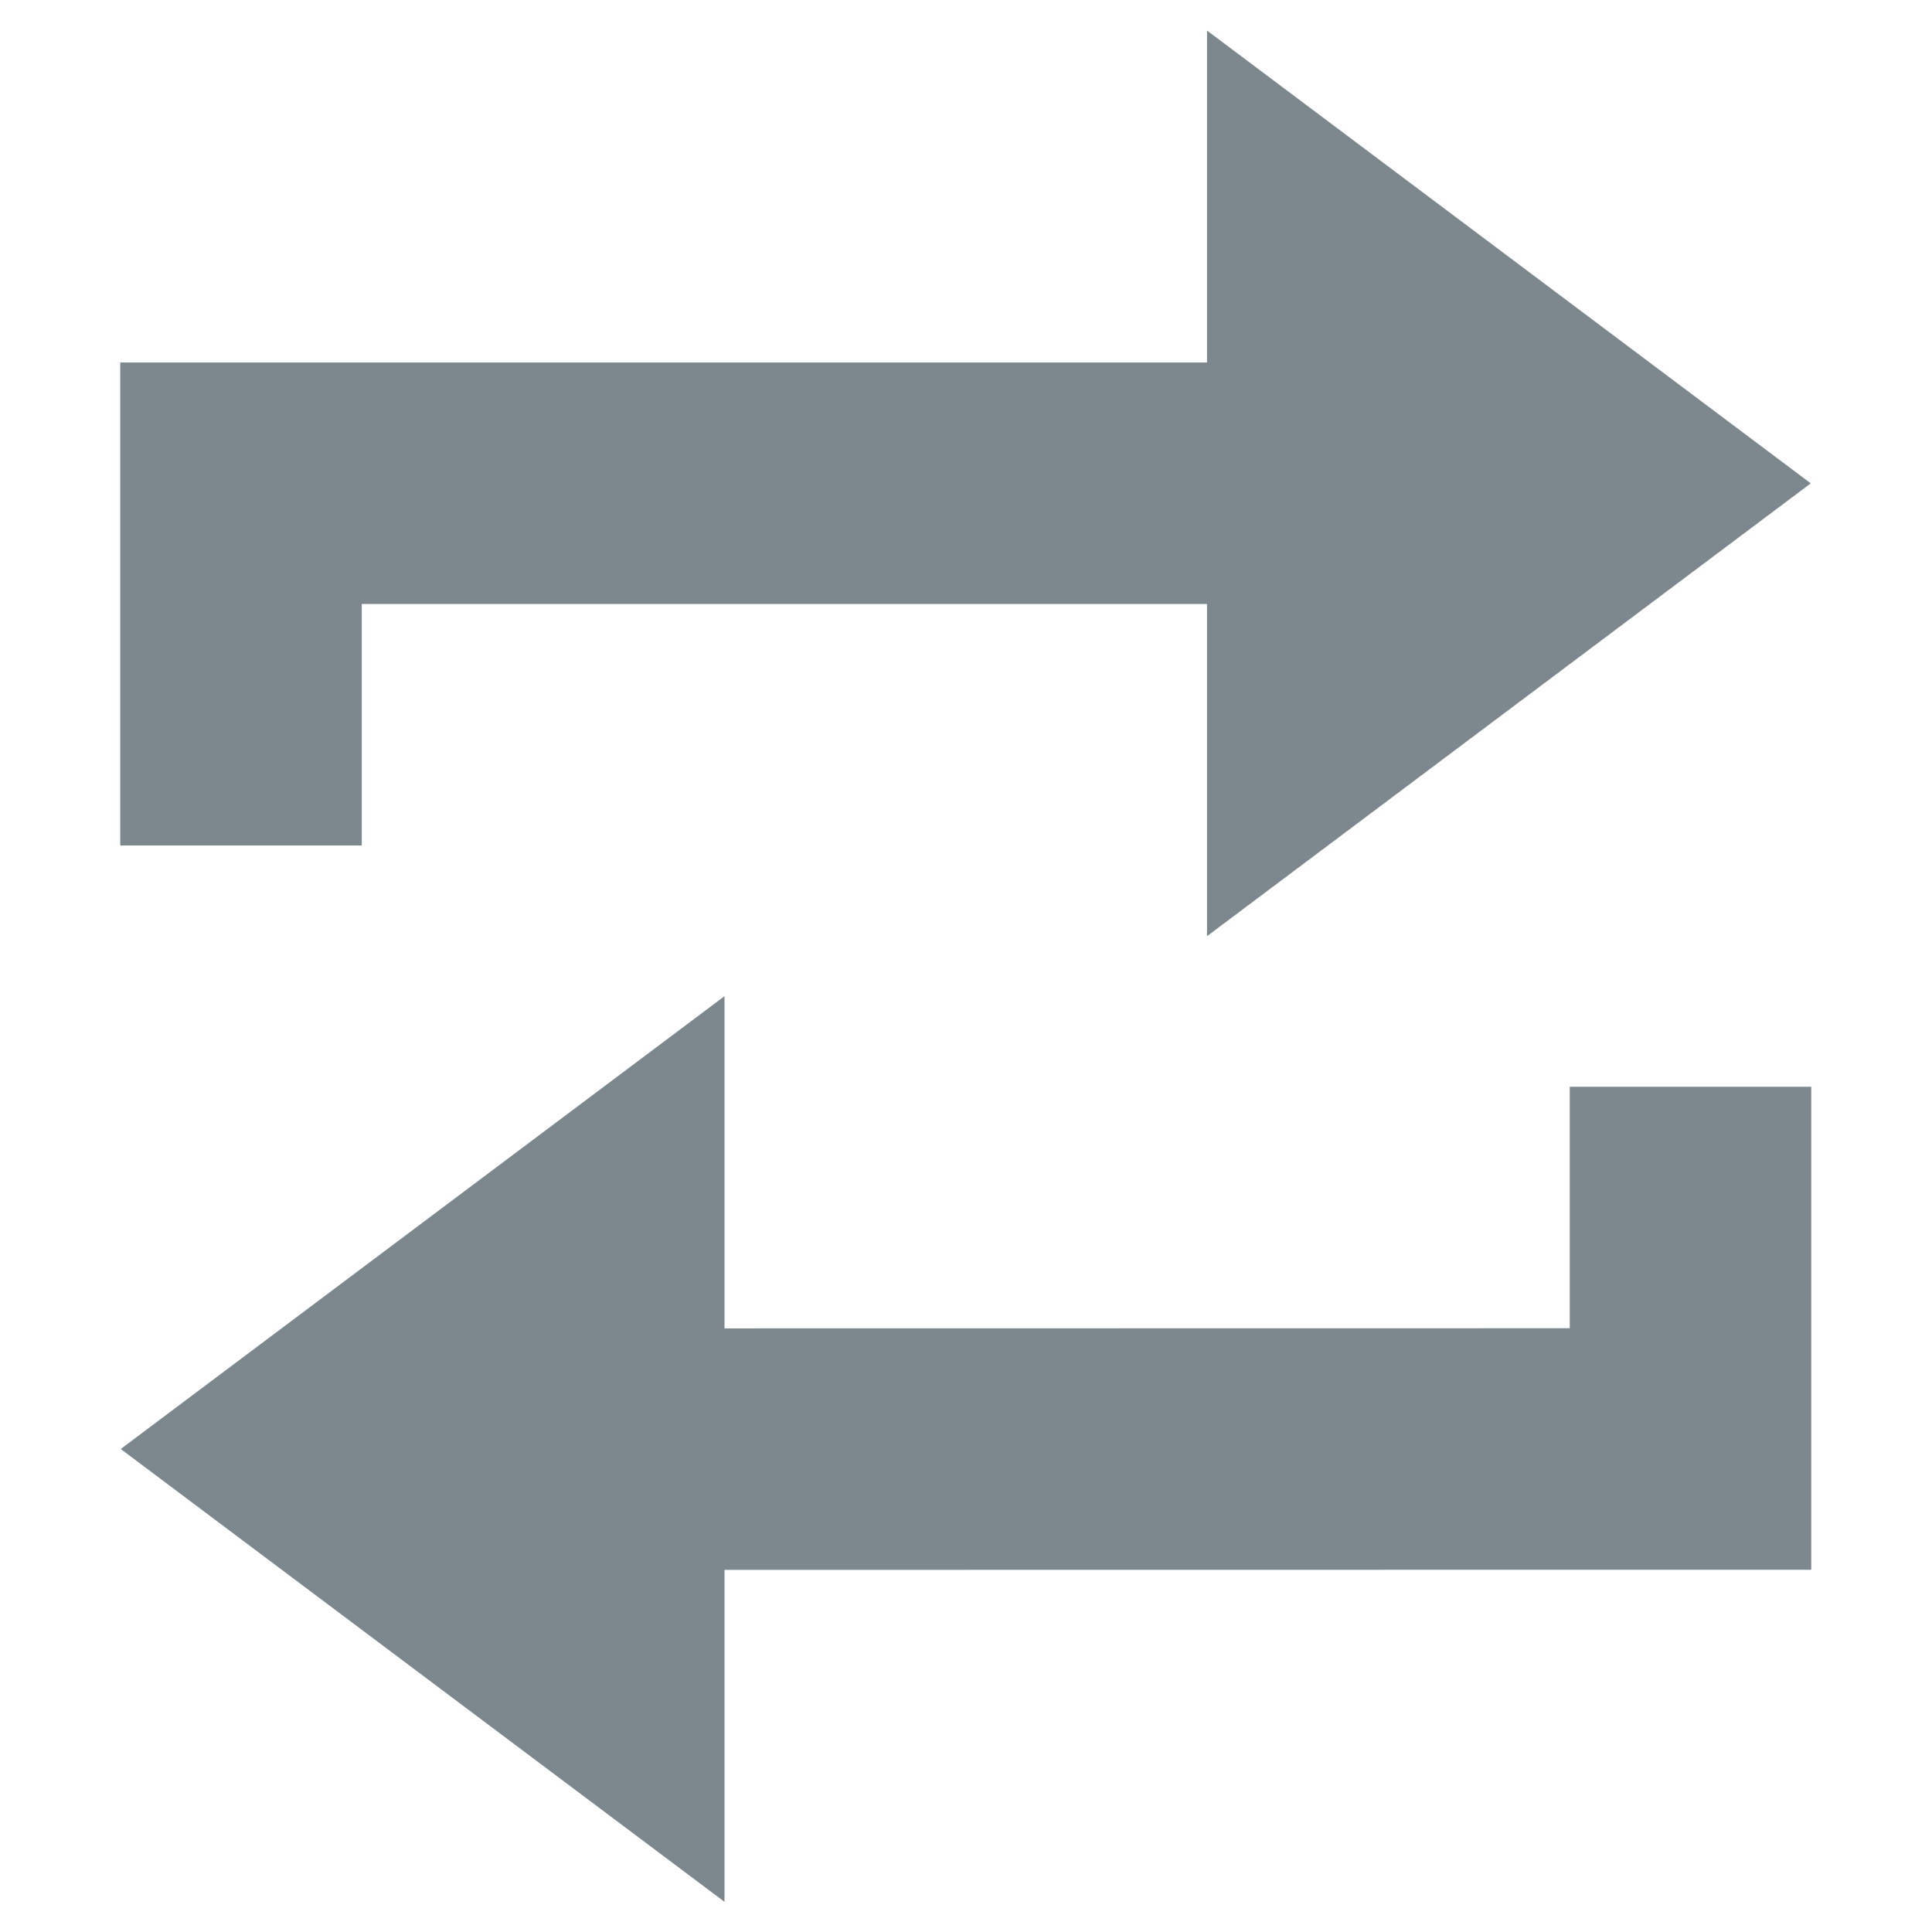 <?xml version="1.0" encoding="UTF-8"?>
<svg width="16px" height="16px" viewBox="0 0 16 16" version="1.1" xmlns="http://www.w3.org/2000/svg" xmlns:xlink="http://www.w3.org/1999/xlink">
    <title>画板</title>
    <g id="画板" stroke="none" stroke-width="1" fill="none" fill-rule="evenodd">
        <g id="拉流转推-16px" fill-rule="nonzero">
            <rect id="矩形" fill="#7C878E" opacity="0" x="0" y="0" width="16" height="16"></rect>
            <path d="M6,8.25 L6,11.001 L13,11 L13,9 L15,9 L15,13 L14.003,13 L6,13.001 L6,15.75 L1,12 L6,8.25 Z M2.996,7.002 L0.996,7.002 L0.996,3.002 L2.996,3.002 L9.996,3.002 L9.996,0.253 L14.996,4.003 L9.996,7.753 L9.996,5.002 L2.996,5.002 L2.996,7.002 Z" id="形状结合" fill="#7C878E"></path>
        </g>
    </g>
</svg>